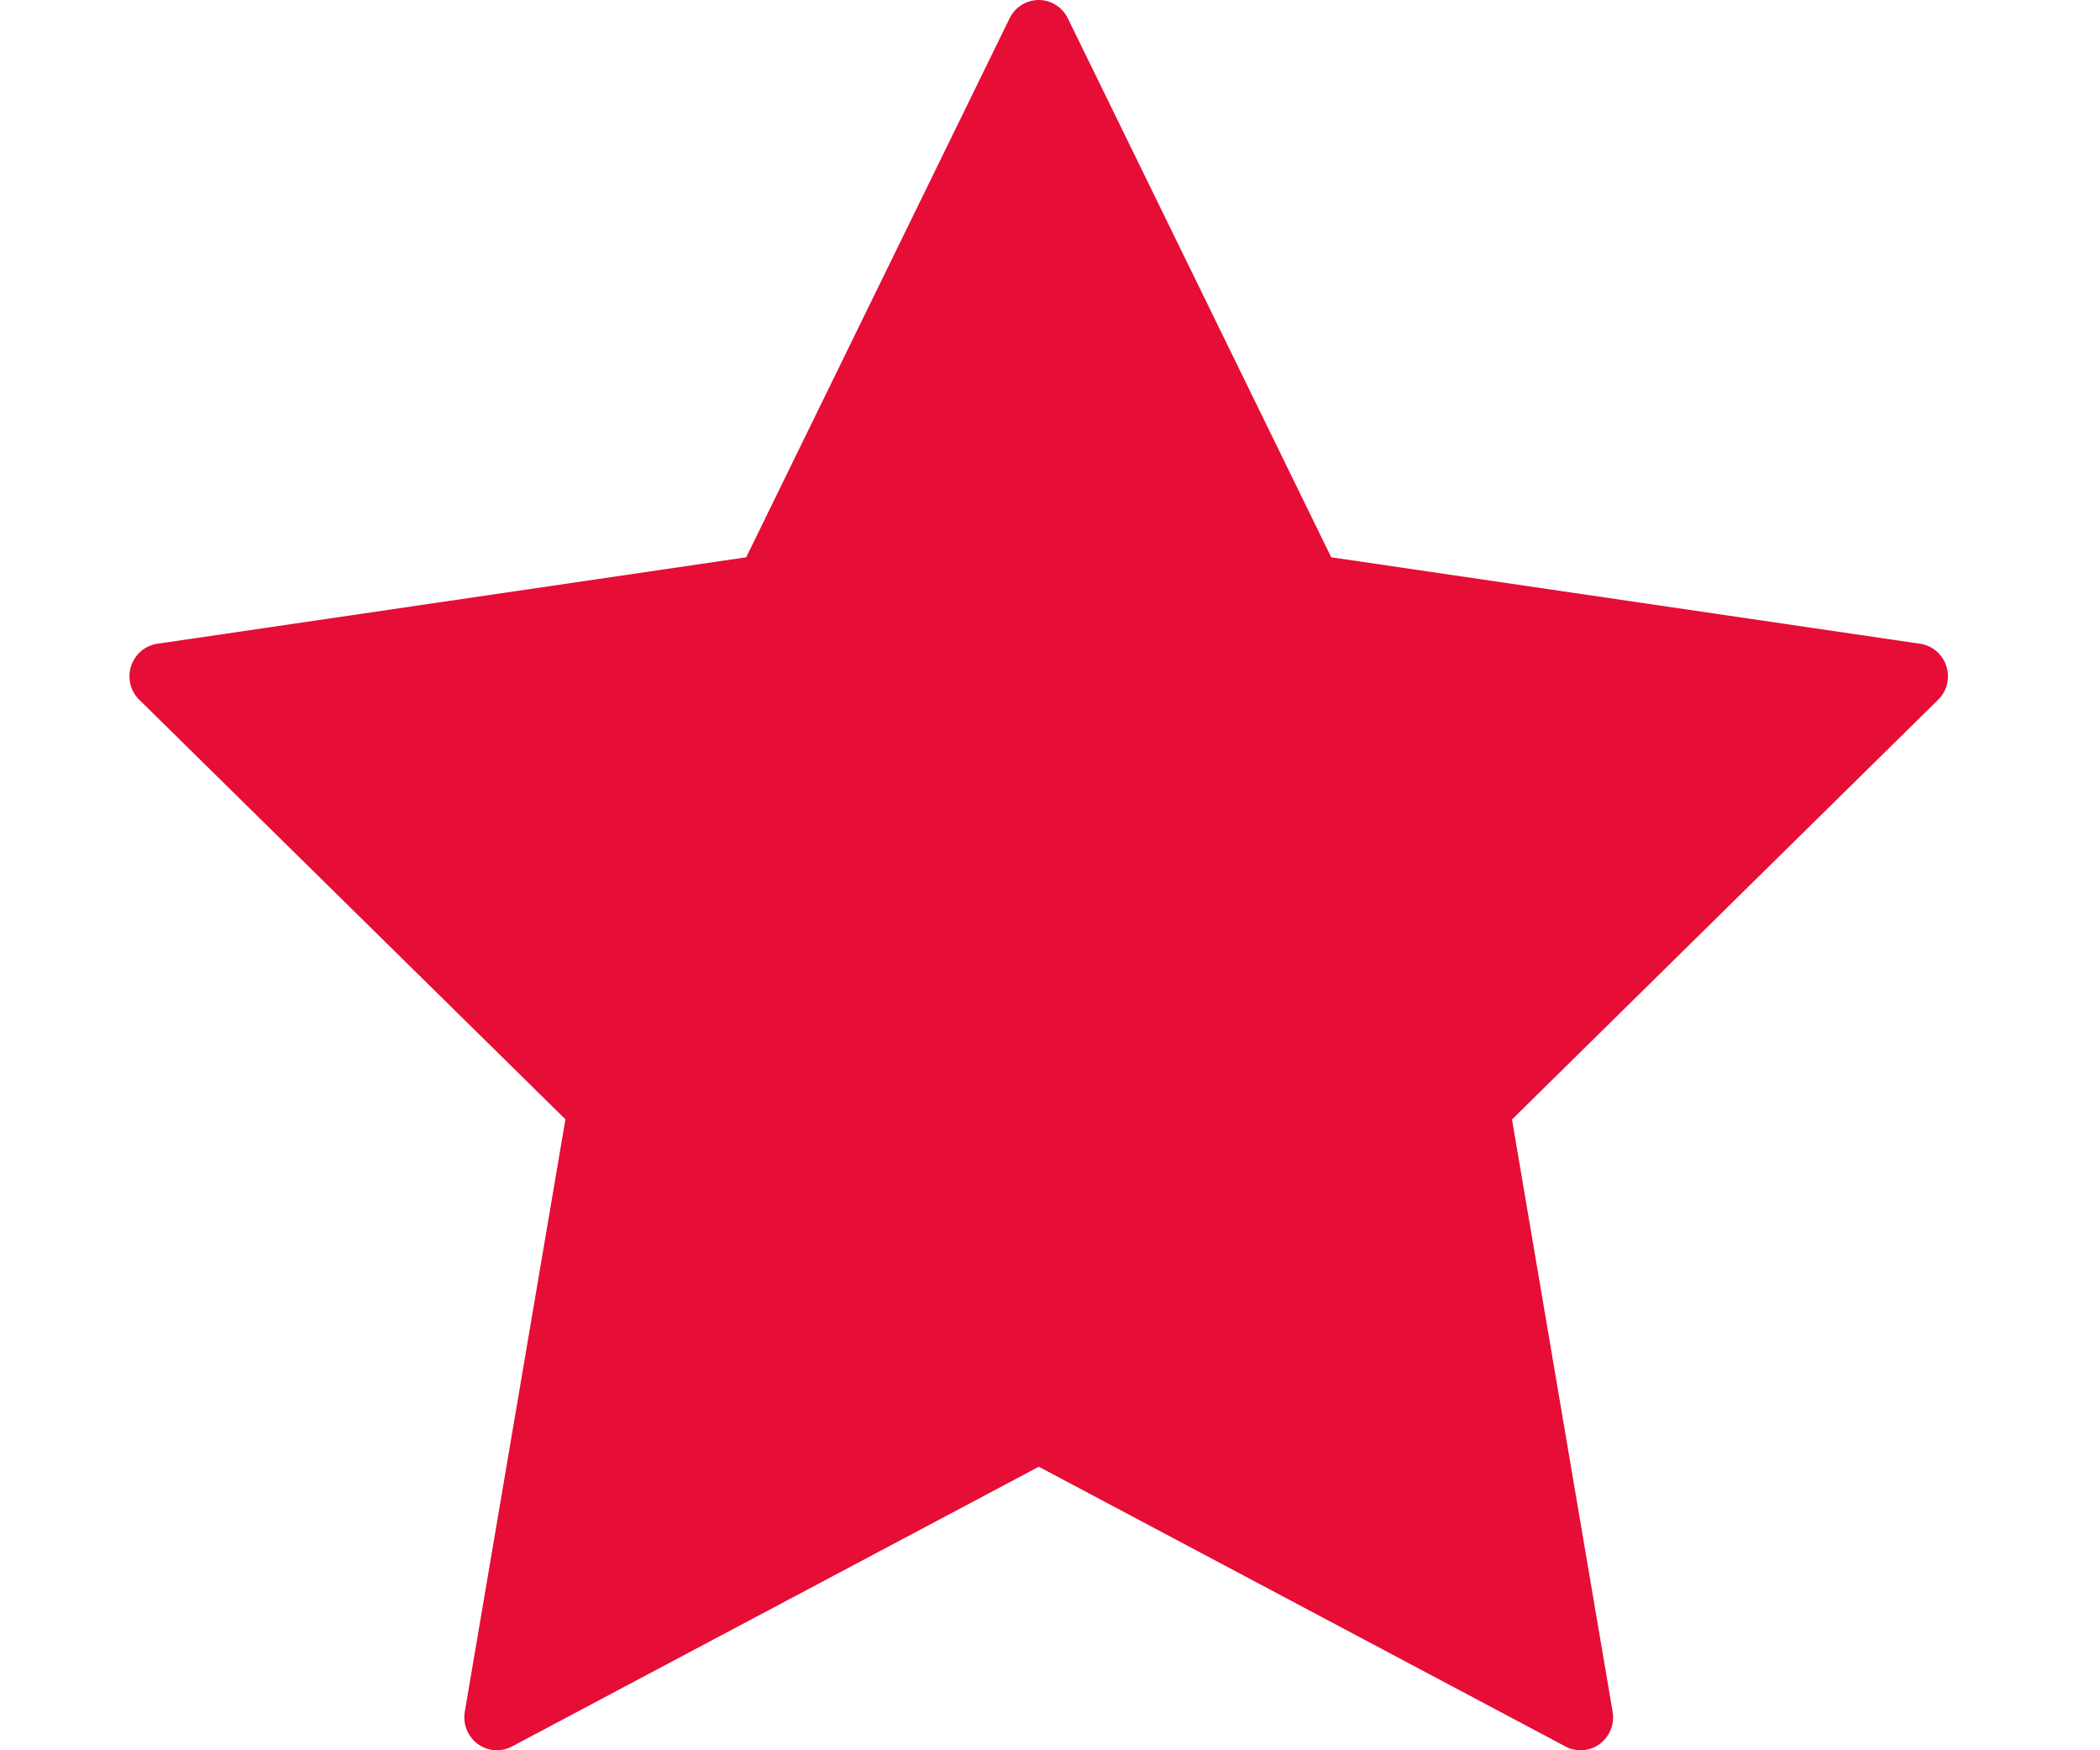 <svg width="12" height="10" viewBox="0 0 12 10" fill="none" xmlns="http://www.w3.org/2000/svg">
<path d="M11.122 3.806C11.1 3.738 11.042 3.688 10.972 3.678L7.607 3.184L6.102 0.105C6.071 0.041 6.006 0 5.936 0C5.865 0 5.8 0.041 5.769 0.105L4.264 3.184L0.899 3.678C0.829 3.688 0.771 3.738 0.749 3.806C0.727 3.874 0.745 3.949 0.796 3.998L3.231 6.395L2.656 9.78C2.644 9.851 2.673 9.922 2.73 9.964C2.787 10.006 2.863 10.012 2.926 9.978L5.936 8.38L8.945 9.978C8.972 9.993 9.002 10 9.032 10C9.07 10 9.109 9.988 9.141 9.964C9.198 9.922 9.227 9.851 9.215 9.78L8.64 6.396L11.075 3.998C11.126 3.948 11.144 3.874 11.122 3.806Z" fill="#E60D36"/>
</svg>
